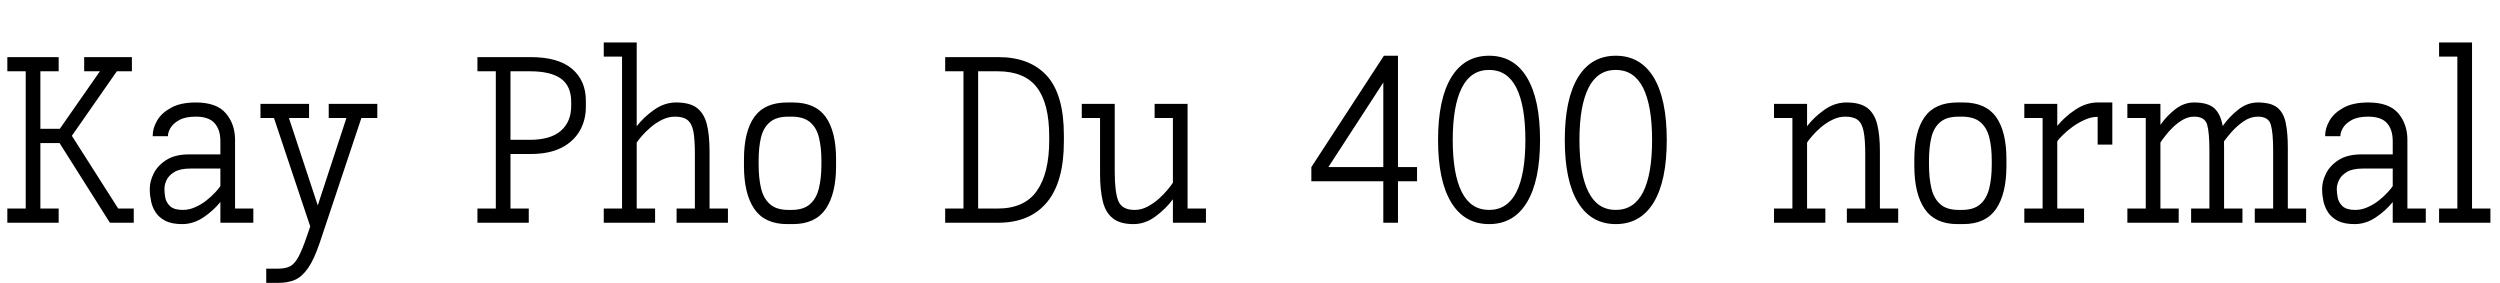 <svg xmlns="http://www.w3.org/2000/svg" xmlns:xlink="http://www.w3.org/1999/xlink" width="255.691" height="28.934"><path fill="black" d="M6 22.78L0.75 22.78L0.75 21.33L2.63 21.33L2.63 7.29L0.75 7.29L0.75 5.84L6 5.84L6 7.29L4.13 7.29L4.13 13.17L6.12 13.17L10.22 7.29L8.61 7.29L8.61 5.84L13.49 5.84L13.49 7.29L11.95 7.29L7.35 13.89L12.09 21.33L13.68 21.33L13.68 22.78L11.24 22.78L6.09 14.63L4.13 14.63L4.13 21.33L6 21.33L6 22.78ZM18.63 22.92L18.63 22.92Q17.58 22.92 16.92 22.59Q16.27 22.25 15.92 21.72Q15.57 21.19 15.45 20.57Q15.32 19.96 15.32 19.41L15.32 19.41L15.32 19.28Q15.32 18.54 15.73 17.72Q16.14 16.91 17.03 16.35Q17.92 15.79 19.34 15.79L19.34 15.79L22.54 15.79L22.54 14.44Q22.54 13.25 21.94 12.59Q21.35 11.93 20.03 11.93L20.03 11.93Q18.95 11.93 18.33 12.28Q17.71 12.63 17.44 13.08Q17.18 13.54 17.18 13.85L17.18 13.85L17.18 13.93L15.62 13.93L15.62 13.85Q15.62 13.11 16.07 12.33Q16.52 11.55 17.50 11.02Q18.47 10.48 20.03 10.48L20.03 10.48Q22.15 10.48 23.09 11.58Q24.04 12.69 24.04 14.30L24.04 14.30L24.04 21.33L25.91 21.33L25.91 22.78L22.54 22.78L22.54 20.66Q21.83 21.54 20.81 22.23Q19.78 22.92 18.63 22.92ZM22.54 17.24L19.46 17.24Q18.40 17.24 17.82 17.60Q17.25 17.95 17.03 18.43Q16.82 18.90 16.82 19.28L16.82 19.28L16.82 19.41Q16.82 19.71 16.90 20.20Q16.99 20.70 17.39 21.08Q17.79 21.47 18.71 21.47L18.71 21.47Q19.35 21.47 19.96 21.19Q20.58 20.92 21.10 20.51Q21.62 20.10 22.00 19.69Q22.37 19.29 22.54 19.03L22.54 19.03L22.54 17.24ZM28.50 28.93L28.50 28.93L27.23 28.93L27.23 27.48L28.38 27.48Q29.16 27.48 29.64 27.25Q30.12 27.01 30.51 26.30Q30.90 25.58 31.39 24.15L31.39 24.15L31.73 23.16L28.02 12.07L26.64 12.07L26.64 10.62L31.61 10.62L31.61 12.07L29.55 12.07L32.50 21.01L35.43 12.07L33.62 12.07L33.62 10.62L38.59 10.62L38.59 12.07L36.96 12.07L33.79 21.57L33.79 21.57L32.72 24.77Q32.14 26.51 31.52 27.40Q30.90 28.30 30.17 28.62Q29.44 28.93 28.50 28.93ZM54.08 22.78L48.83 22.78L48.83 21.33L50.71 21.33L50.71 7.29L48.83 7.29L48.83 5.84L54.26 5.84Q57.09 5.84 58.51 7.04Q59.92 8.25 59.92 10.30L59.92 10.30L59.92 10.93Q59.92 12.29 59.29 13.39Q58.66 14.48 57.41 15.12Q56.16 15.75 54.26 15.75L54.26 15.75L52.21 15.75L52.21 21.33L54.08 21.33L54.08 22.78ZM52.21 14.30L54.19 14.30Q56.32 14.30 57.37 13.37Q58.42 12.45 58.42 10.82L58.42 10.82L58.42 10.43Q58.42 8.80 57.37 8.04Q56.32 7.29 54.19 7.29L54.19 7.29L52.21 7.29L52.21 14.30ZM67.00 22.78L61.75 22.78L61.75 21.33L63.62 21.33L63.62 5.79L61.75 5.79L61.75 4.34L65.12 4.34L65.12 12.91Q65.84 11.98 66.90 11.23Q67.96 10.48 69.15 10.48L69.15 10.48Q70.54 10.48 71.27 11.03Q72.01 11.59 72.29 12.70Q72.57 13.80 72.57 15.47L72.57 15.47L72.57 21.33L74.45 21.33L74.45 22.78L69.20 22.78L69.20 21.33L71.07 21.33L71.07 15.73Q71.07 14.29 70.92 13.46Q70.76 12.63 70.32 12.28Q69.89 11.93 69.04 11.93L69.04 11.93Q68.37 11.93 67.73 12.24Q67.10 12.55 66.57 13.00Q66.04 13.45 65.66 13.89Q65.29 14.32 65.12 14.58L65.12 14.58L65.12 21.33L67.00 21.33L67.00 22.78ZM81.08 22.92L80.52 22.92Q78.21 22.92 77.15 21.37Q76.09 19.82 76.09 16.97L76.09 16.97L76.09 16.29Q76.09 13.45 77.15 11.96Q78.21 10.48 80.52 10.48L80.52 10.48L81.08 10.48Q83.39 10.48 84.45 11.96Q85.51 13.45 85.51 16.29L85.51 16.29L85.51 16.97Q85.51 19.82 84.45 21.37Q83.39 22.92 81.08 22.92L81.08 22.92ZM80.95 11.93L80.64 11.93Q79.42 11.93 78.76 12.48Q78.09 13.03 77.84 14.03Q77.59 15.04 77.59 16.42L77.59 16.42L77.59 16.85Q77.59 18.22 77.84 19.27Q78.09 20.31 78.76 20.89Q79.42 21.47 80.64 21.47L80.64 21.47L80.95 21.47Q82.17 21.47 82.83 20.89Q83.50 20.31 83.75 19.27Q84.01 18.22 84.01 16.85L84.01 16.85L84.01 16.42Q84.01 15.04 83.75 14.03Q83.50 13.03 82.83 12.48Q82.17 11.93 80.95 11.93L80.95 11.93ZM102.09 22.78L96.67 22.78L96.67 21.33L98.54 21.33L98.54 7.29L96.67 7.29L96.67 5.84L102.09 5.84Q105.33 5.84 107.07 7.75Q108.81 9.67 108.81 13.83L108.81 13.83L108.81 14.46Q108.81 18.62 107.07 20.70Q105.33 22.78 102.09 22.78L102.09 22.78ZM102.02 7.29L102.02 7.29L100.04 7.29L100.04 21.33L102.02 21.33Q104.78 21.33 106.04 19.53Q107.31 17.73 107.31 14.34L107.31 14.34L107.31 13.96Q107.31 10.57 106.04 8.93Q104.78 7.29 102.02 7.29ZM115.93 22.92L115.93 22.92Q114.56 22.92 113.82 22.33Q113.07 21.74 112.79 20.59Q112.51 19.44 112.51 17.79L112.51 17.79L112.51 12.07L110.64 12.07L110.64 10.62L114.01 10.62L114.01 17.53Q114.01 19.69 114.39 20.58Q114.77 21.47 116.05 21.47L116.05 21.47Q116.72 21.47 117.35 21.14Q117.98 20.81 118.52 20.33Q119.05 19.85 119.43 19.39Q119.80 18.94 119.96 18.68L119.96 18.68L119.96 12.07L118.09 12.07L118.09 10.62L121.46 10.62L121.46 21.33L123.34 21.33L123.34 22.78L119.96 22.78L119.96 20.38Q119.25 21.34 118.19 22.13Q117.13 22.92 115.93 22.92ZM141.48 18.54L134.12 18.54L134.12 17.09L141.54 5.70L142.98 5.70L142.98 17.09L144.93 17.09L144.93 18.54L142.98 18.54L142.98 22.78L141.48 22.78L141.48 18.54ZM141.48 8.44L135.86 17.09L141.48 17.09L141.48 8.44ZM152.30 22.92L152.30 22.92Q149.78 22.92 148.43 20.71Q147.08 18.50 147.08 14.32L147.08 14.32Q147.08 10.13 148.43 7.91Q149.78 5.70 152.30 5.70L152.30 5.70Q154.82 5.70 156.16 7.91Q157.51 10.13 157.51 14.32L157.51 14.32Q157.51 18.50 156.16 20.71Q154.82 22.92 152.30 22.92ZM152.30 21.47L152.30 21.47Q154.16 21.47 155.09 19.65Q156.01 17.82 156.01 14.32L156.01 14.32Q156.01 10.82 155.09 8.98Q154.16 7.15 152.30 7.15L152.30 7.15Q150.43 7.15 149.51 8.98Q148.58 10.82 148.58 14.32L148.58 14.32Q148.58 17.82 149.51 19.65Q150.43 21.47 152.30 21.47ZM165.26 22.92L165.26 22.92Q162.74 22.92 161.39 20.71Q160.04 18.50 160.04 14.32L160.04 14.32Q160.04 10.13 161.39 7.91Q162.74 5.70 165.26 5.70L165.26 5.70Q167.78 5.70 169.13 7.91Q170.47 10.13 170.47 14.32L170.47 14.32Q170.47 18.50 169.13 20.71Q167.78 22.92 165.26 22.92ZM165.26 21.47L165.26 21.47Q167.12 21.47 168.05 19.65Q168.97 17.82 168.97 14.32L168.97 14.32Q168.97 10.82 168.05 8.98Q167.12 7.15 165.26 7.15L165.26 7.15Q163.39 7.15 162.47 8.98Q161.54 10.82 161.54 14.32L161.54 14.32Q161.54 17.82 162.47 19.65Q163.39 21.47 165.26 21.47ZM186.69 22.78L181.44 22.78L181.44 21.33L183.32 21.33L183.32 12.07L181.44 12.07L181.44 10.62L184.82 10.62L184.82 12.91Q185.53 11.98 186.59 11.23Q187.65 10.48 188.85 10.48L188.85 10.48Q190.23 10.48 190.97 11.03Q191.71 11.59 191.99 12.70Q192.27 13.80 192.27 15.47L192.27 15.47L192.27 21.33L194.14 21.33L194.14 22.78L188.89 22.78L188.89 21.33L190.77 21.33L190.77 15.73Q190.77 14.29 190.61 13.46Q190.45 12.63 190.02 12.28Q189.59 11.93 188.73 11.93L188.73 11.93Q188.06 11.93 187.43 12.24Q186.80 12.55 186.26 13.00Q185.73 13.45 185.36 13.89Q184.98 14.32 184.82 14.58L184.82 14.58L184.82 21.33L186.69 21.33L186.69 22.78ZM200.78 22.92L200.21 22.92Q197.91 22.92 196.85 21.37Q195.79 19.82 195.79 16.97L195.79 16.97L195.79 16.29Q195.79 13.45 196.85 11.96Q197.91 10.48 200.21 10.48L200.21 10.48L200.78 10.48Q203.09 10.48 204.15 11.96Q205.21 13.45 205.21 16.29L205.21 16.29L205.21 16.97Q205.21 19.82 204.15 21.37Q203.09 22.92 200.78 22.92L200.78 22.92ZM200.65 11.93L200.33 11.93Q199.11 11.93 198.45 12.48Q197.79 13.03 197.54 14.03Q197.29 15.04 197.29 16.42L197.29 16.42L197.29 16.85Q197.29 18.22 197.54 19.27Q197.79 20.31 198.45 20.89Q199.11 21.47 200.33 21.47L200.33 21.47L200.65 21.47Q201.87 21.47 202.53 20.89Q203.19 20.31 203.45 19.27Q203.71 18.22 203.71 16.85L203.71 16.85L203.71 16.42Q203.71 15.04 203.45 14.03Q203.19 13.03 202.53 12.48Q201.87 11.93 200.65 11.93L200.65 11.93ZM213.15 22.78L207.04 22.78L207.04 21.33L208.91 21.33L208.91 12.07L207.04 12.07L207.04 10.62L210.41 10.62L210.41 12.88Q211.16 11.95 212.27 11.21Q213.38 10.48 214.54 10.48L214.54 10.48L216.04 10.48L216.04 14.79L214.54 14.79L214.54 11.95Q213.90 11.95 213.25 12.24Q212.59 12.53 212.00 12.95Q211.42 13.37 211.00 13.79Q210.57 14.20 210.41 14.46L210.41 14.46L210.41 21.33L213.15 21.33L213.15 22.78ZM222.83 22.78L217.58 22.78L217.58 21.33L219.46 21.33L219.46 12.07L217.58 12.07L217.58 10.62L220.96 10.62L220.96 12.77Q221.58 11.88 222.47 11.18Q223.36 10.48 224.40 10.48L224.40 10.48Q225.83 10.48 226.48 11.08Q227.12 11.68 227.33 12.89L227.33 12.89Q227.98 11.96 228.91 11.22Q229.84 10.48 230.92 10.48L230.92 10.48Q232.24 10.48 232.90 10.99Q233.55 11.51 233.77 12.54Q233.99 13.57 233.99 15.12L233.99 15.12L233.99 21.33L235.86 21.33L235.86 22.78L230.61 22.78L230.61 21.33L232.49 21.33L232.49 15.38Q232.49 13.57 232.25 12.75Q232.02 11.93 230.92 11.93L230.92 11.93Q230.18 11.93 229.48 12.40Q228.79 12.88 228.25 13.48Q227.72 14.09 227.46 14.46L227.46 14.46Q227.47 14.77 227.47 15.12L227.47 15.12L227.47 21.33L229.35 21.33L229.35 22.78L224.10 22.78L224.10 21.33L225.97 21.33L225.97 15.38Q225.97 13.57 225.74 12.75Q225.50 11.93 224.40 11.93L224.40 11.93Q223.82 11.93 223.27 12.24Q222.73 12.55 222.26 13.00Q221.79 13.45 221.46 13.89Q221.12 14.32 220.96 14.58L220.96 14.58L220.96 21.33L222.83 21.33L222.83 22.78ZM240.82 22.92L240.82 22.92Q239.77 22.92 239.11 22.59Q238.45 22.25 238.11 21.72Q237.76 21.19 237.63 20.57Q237.50 19.96 237.50 19.41L237.50 19.41L237.50 19.28Q237.50 18.54 237.91 17.72Q238.32 16.91 239.21 16.35Q240.11 15.79 241.52 15.79L241.52 15.79L244.72 15.79L244.72 14.44Q244.72 13.25 244.13 12.59Q243.54 11.93 242.21 11.93L242.21 11.93Q241.14 11.93 240.52 12.28Q239.89 12.63 239.63 13.08Q239.37 13.54 239.37 13.85L239.37 13.85L239.37 13.93L237.81 13.93L237.81 13.85Q237.81 13.11 238.26 12.33Q238.71 11.55 239.68 11.02Q240.66 10.48 242.21 10.48L242.21 10.48Q244.34 10.48 245.28 11.58Q246.22 12.69 246.22 14.30L246.22 14.30L246.22 21.33L248.10 21.33L248.10 22.78L244.72 22.78L244.72 20.66Q244.02 21.54 242.99 22.23Q241.97 22.92 240.82 22.92ZM244.72 17.24L241.65 17.24Q240.59 17.24 240.01 17.60Q239.44 17.95 239.22 18.43Q239.00 18.90 239.00 19.28L239.00 19.28L239.00 19.41Q239.00 19.71 239.09 20.20Q239.18 20.70 239.58 21.08Q239.98 21.47 240.90 21.47L240.90 21.47Q241.54 21.47 242.15 21.19Q242.77 20.92 243.29 20.51Q243.81 20.10 244.18 19.69Q244.56 19.29 244.72 19.03L244.72 19.03L244.72 17.24ZM254.71 22.78L249.46 22.78L249.46 21.33L251.33 21.33L251.33 5.79L249.46 5.79L249.46 4.34L252.83 4.34L252.83 21.33L254.71 21.33L254.71 22.78Z"/></svg>